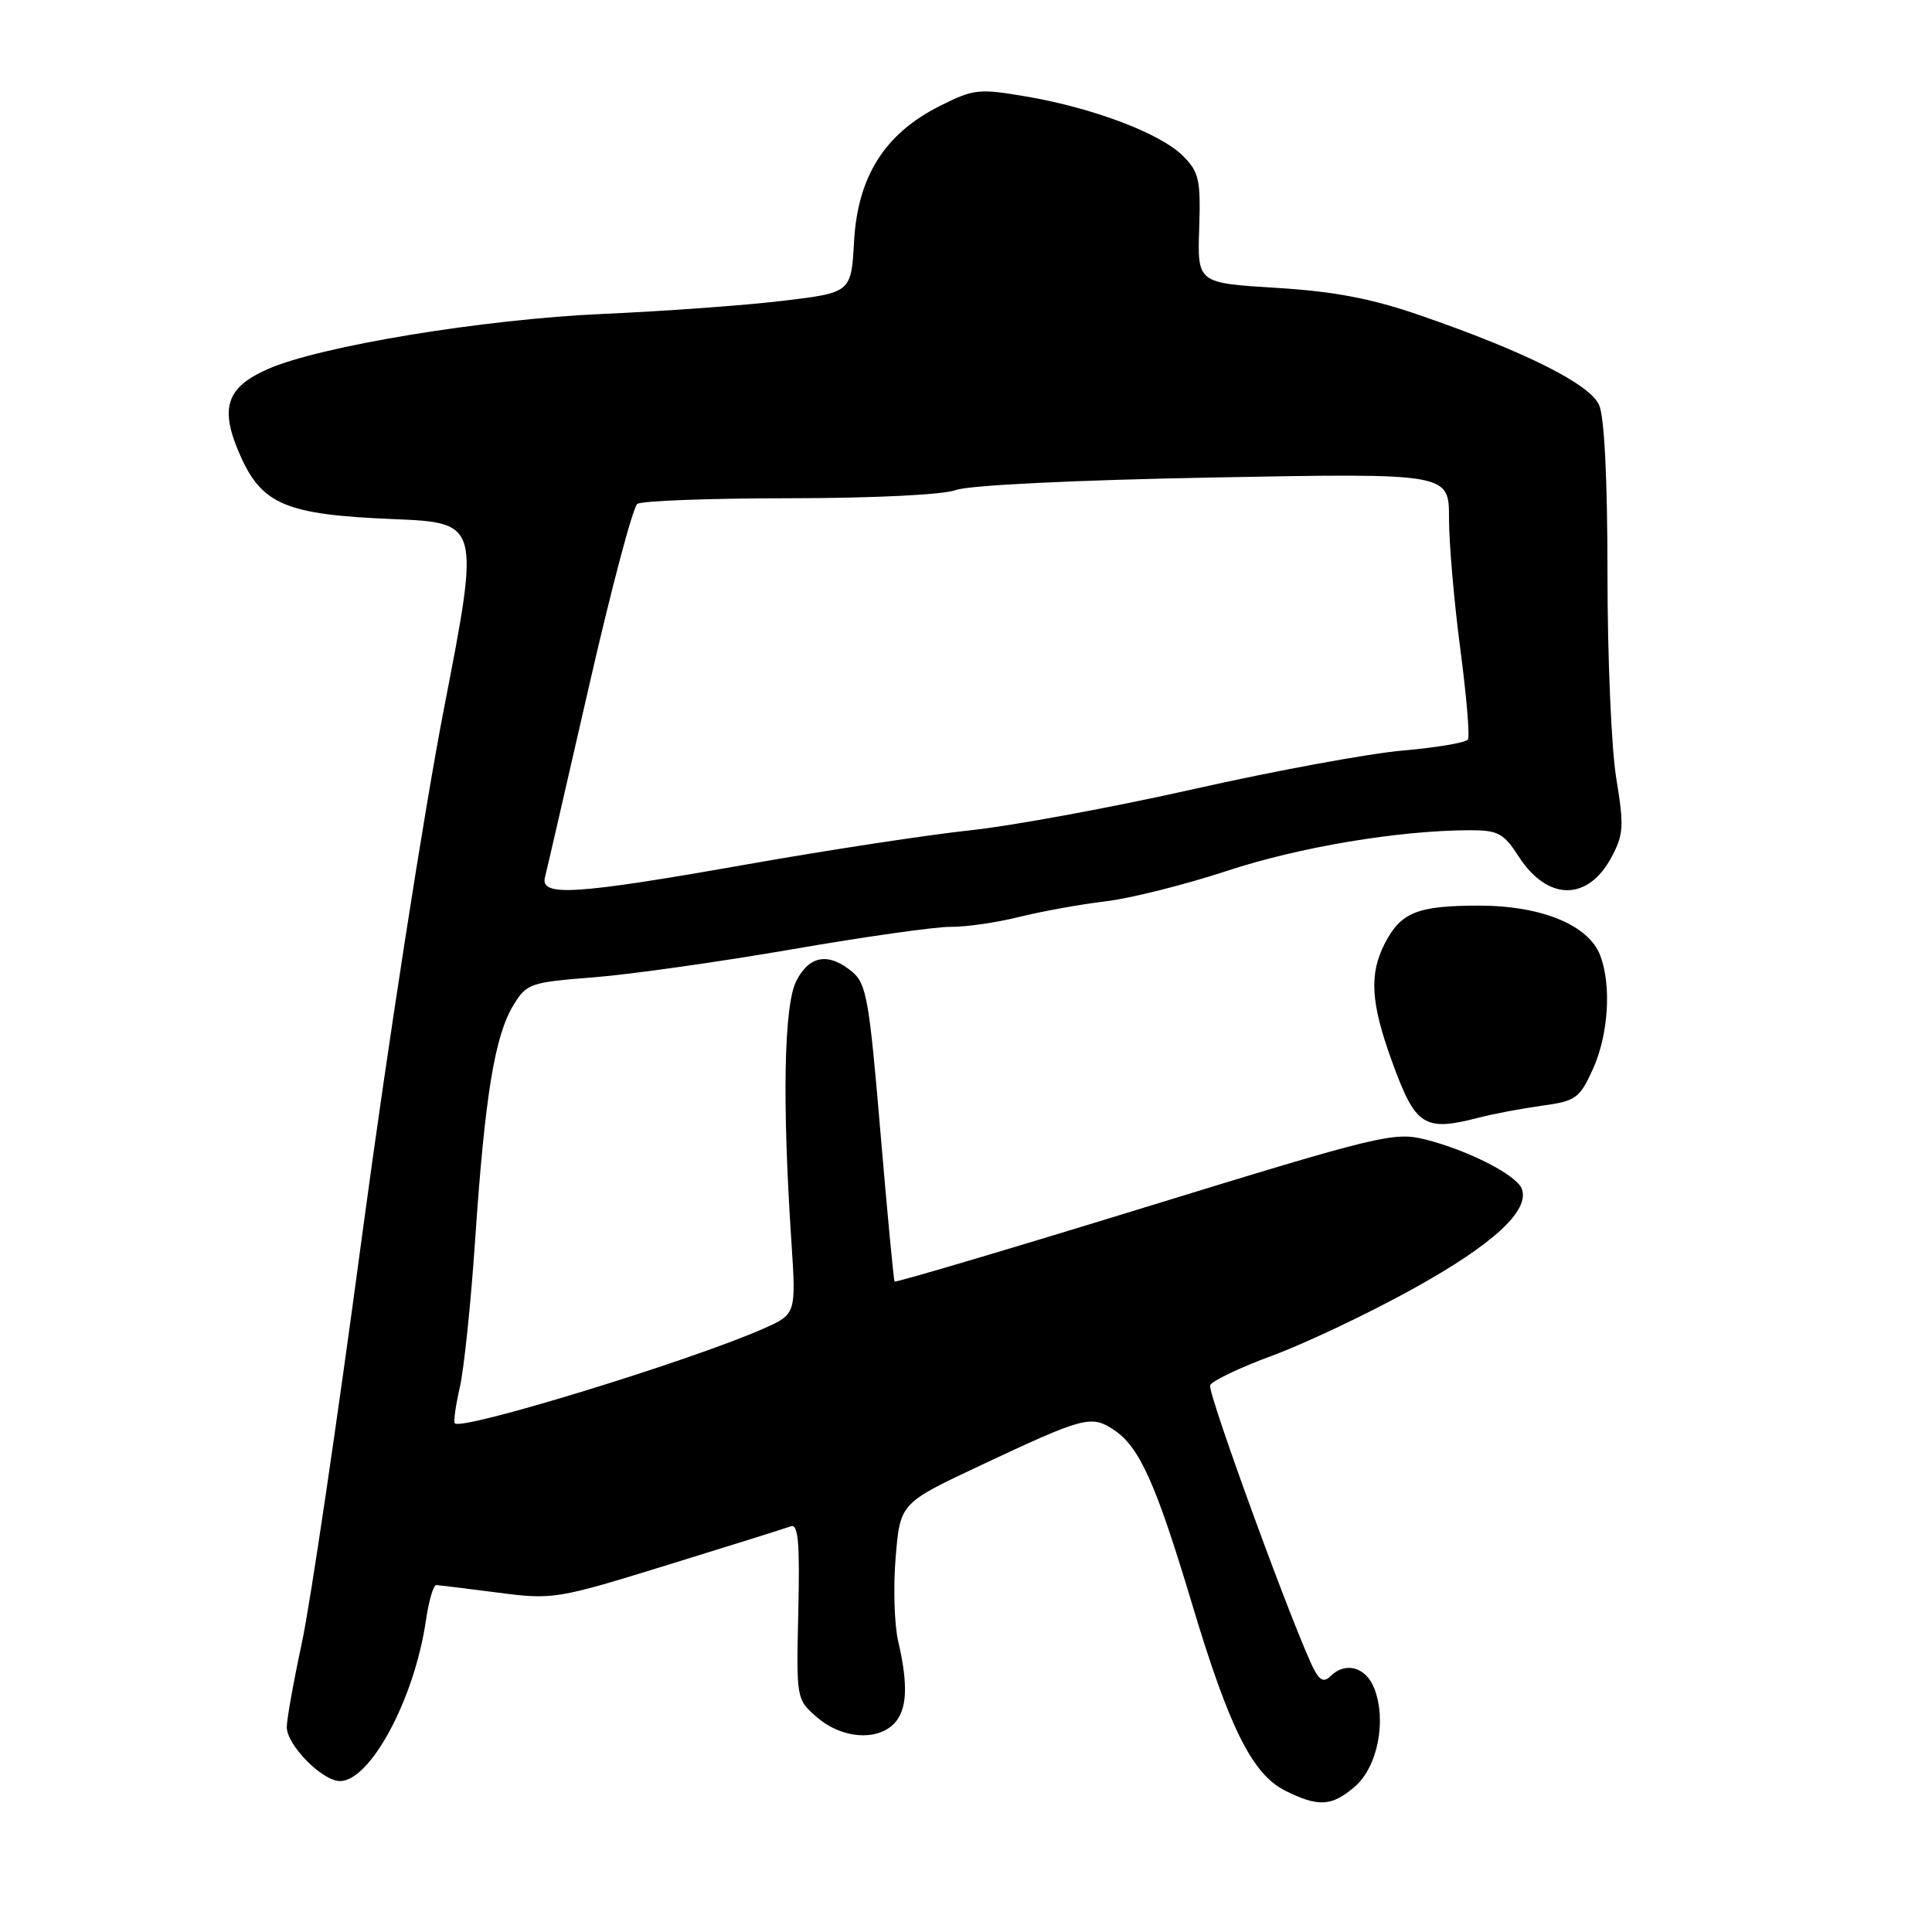 <?xml version="1.0" encoding="UTF-8" standalone="no"?>
<!DOCTYPE svg PUBLIC "-//W3C//DTD SVG 1.1//EN" "http://www.w3.org/Graphics/SVG/1.1/DTD/svg11.dtd" >
<svg xmlns="http://www.w3.org/2000/svg" xmlns:xlink="http://www.w3.org/1999/xlink" version="1.1" viewBox="0 0 256 256">
 <g >
 <path fill="currentColor"
d=" M 179.51 236.75 C 182.53 234.14 183.76 228.03 182.11 223.75 C 181.01 220.89 178.28 220.12 176.29 222.11 C 175.48 222.92 174.91 222.70 174.16 221.30 C 171.81 216.90 159.96 184.54 160.35 183.56 C 160.58 182.98 164.31 181.20 168.63 179.61 C 172.96 178.01 181.34 174.04 187.24 170.77 C 197.85 164.90 202.75 160.39 201.64 157.51 C 200.94 155.69 194.52 152.41 188.88 150.99 C 184.72 149.95 182.88 150.39 151.64 160.00 C 133.57 165.56 118.67 169.97 118.54 169.81 C 118.41 169.64 117.57 160.72 116.66 150.00 C 115.18 132.46 114.81 130.32 112.90 128.75 C 109.79 126.18 107.26 126.59 105.53 129.95 C 103.88 133.14 103.63 145.82 104.85 164.31 C 105.50 174.13 105.50 174.13 101.14 176.06 C 91.55 180.30 61.26 189.59 60.27 188.60 C 60.07 188.40 60.37 186.28 60.92 183.87 C 61.48 181.47 62.41 172.53 62.98 164.00 C 64.25 145.26 65.56 137.26 68.01 133.23 C 69.77 130.32 70.23 130.16 78.68 129.50 C 83.53 129.12 95.38 127.44 105.00 125.78 C 114.62 124.11 124.08 122.78 126.00 122.81 C 127.92 122.84 131.97 122.26 135.00 121.51 C 138.03 120.76 143.20 119.82 146.50 119.43 C 149.80 119.04 157.04 117.22 162.60 115.39 C 172.15 112.24 185.34 110.03 194.74 110.01 C 198.49 110.00 199.24 110.40 201.24 113.50 C 205.05 119.39 210.36 119.45 213.50 113.64 C 215.14 110.59 215.21 109.49 214.17 103.17 C 213.52 99.29 213.00 87.11 213.00 76.10 C 213.00 63.49 212.59 55.19 211.88 53.64 C 210.62 50.87 202.07 46.59 188.22 41.80 C 181.72 39.55 176.84 38.62 169.08 38.14 C 158.66 37.50 158.66 37.50 158.90 30.27 C 159.11 23.82 158.88 22.79 156.75 20.66 C 153.78 17.69 144.92 14.32 136.06 12.80 C 129.68 11.71 129.03 11.78 124.48 14.07 C 117.23 17.73 113.66 23.38 113.17 31.95 C 112.79 38.78 112.79 38.78 103.64 39.87 C 98.61 40.47 87.97 41.24 80.00 41.59 C 64.06 42.29 42.37 45.86 35.45 48.92 C 29.95 51.35 29.07 54.12 31.83 60.34 C 34.71 66.86 37.92 68.20 52.05 68.78 C 63.61 69.26 63.61 69.26 58.83 93.88 C 56.20 107.42 51.33 138.75 48.01 163.50 C 44.70 188.25 41.09 212.65 39.99 217.73 C 38.90 222.81 38.00 227.81 38.00 228.85 C 38.00 231.23 42.70 236.00 45.05 236.00 C 49.08 236.00 54.92 225.10 56.43 214.75 C 56.81 212.14 57.43 210.01 57.81 210.03 C 58.19 210.05 61.86 210.50 65.97 211.03 C 73.29 211.98 73.76 211.90 88.47 207.36 C 96.74 204.81 104.07 202.51 104.77 202.25 C 105.77 201.87 105.99 204.32 105.78 213.47 C 105.51 225.18 105.51 225.18 108.31 227.59 C 111.52 230.35 116.12 230.73 118.43 228.43 C 120.20 226.65 120.38 223.34 119.02 217.50 C 118.50 215.30 118.35 210.28 118.68 206.34 C 119.28 199.18 119.28 199.18 129.89 194.19 C 143.61 187.74 144.56 187.48 147.54 189.43 C 150.98 191.69 153.14 196.49 157.94 212.49 C 162.88 228.98 165.94 235.11 170.33 237.29 C 174.70 239.47 176.47 239.36 179.51 236.75 Z  M 196.00 148.08 C 197.93 147.58 201.67 146.88 204.33 146.51 C 208.81 145.90 209.30 145.54 211.06 141.68 C 213.13 137.12 213.55 130.58 212.04 126.61 C 210.51 122.57 204.25 120.00 195.97 120.00 C 187.84 120.00 185.63 120.88 183.51 124.98 C 181.40 129.07 181.62 132.86 184.43 140.60 C 187.57 149.26 188.68 149.98 196.00 148.08 Z  M 72.21 116.25 C 72.46 115.29 75.07 103.93 78.03 91.00 C 80.98 78.07 83.87 67.17 84.45 66.77 C 85.03 66.36 94.13 66.02 104.68 66.02 C 115.89 66.01 125.04 65.55 126.68 64.93 C 128.34 64.30 142.42 63.61 160.75 63.27 C 192.00 62.69 192.00 62.69 192.00 68.66 C 192.00 71.94 192.67 79.71 193.49 85.93 C 194.31 92.14 194.77 97.56 194.51 97.98 C 194.25 98.40 190.37 99.06 185.88 99.45 C 181.40 99.84 168.96 102.13 158.26 104.54 C 147.55 106.95 134.23 109.41 128.65 110.01 C 123.07 110.60 109.70 112.64 98.94 114.54 C 76.24 118.55 71.55 118.85 72.21 116.25 Z "/>
</g>
</svg>